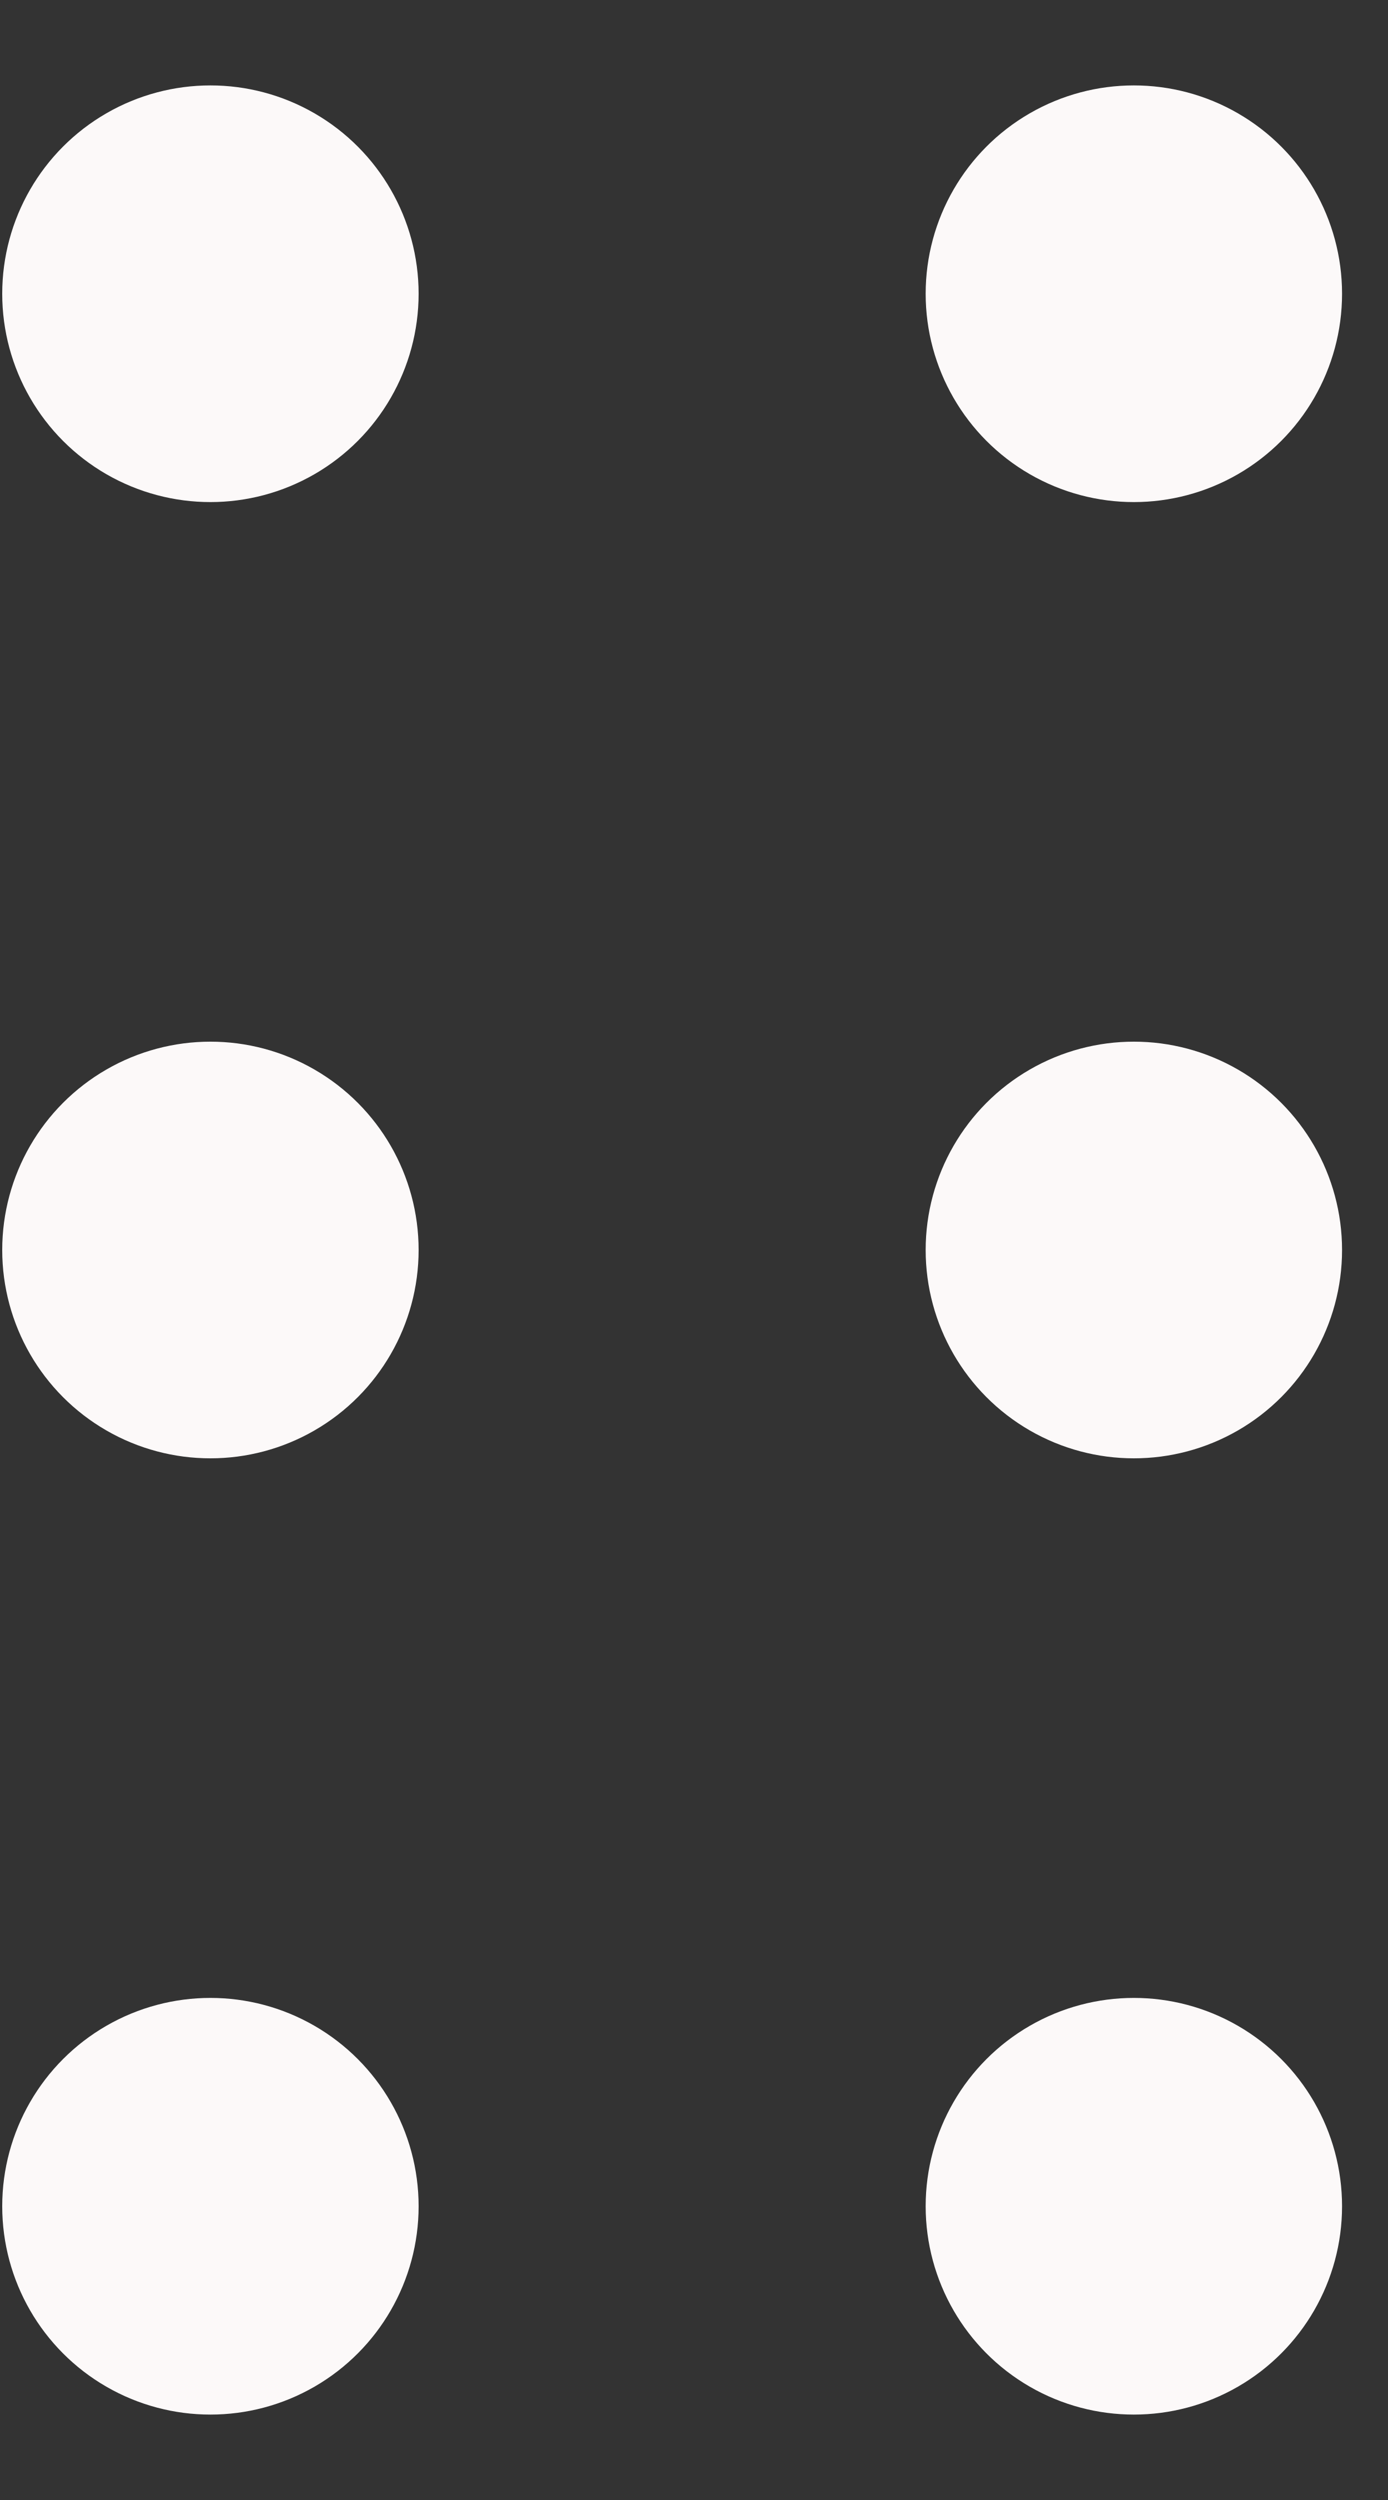 <svg width="10" height="18" viewBox="0 0 10 18" fill="none" xmlns="http://www.w3.org/2000/svg">
<rect x="0" y="0" width="10" height="18" fill="#333333" stroke="none"/>
<g id="Group 2">
<circle id="Ellipse 1" cx="1.516" cy="2.115" r="1.5" fill="#FCF9F9"/>
<circle id="Ellipse 3" cx="1.516" cy="9" r="1.5" fill="#FCF9F9"/>
<circle id="Ellipse 5" cx="1.516" cy="15.885" r="1.5" fill="#FCF9F9"/>
<circle id="Ellipse 2" cx="8.169" cy="2.115" r="1.5" fill="#FCF9F9"/>
<circle id="Ellipse 4" cx="8.169" cy="9" r="1.5" fill="#FCF9F9"/>
<circle id="Ellipse 6" cx="8.169" cy="15.885" r="1.5" fill="#FCF9F9"/>
</g>
</svg>
